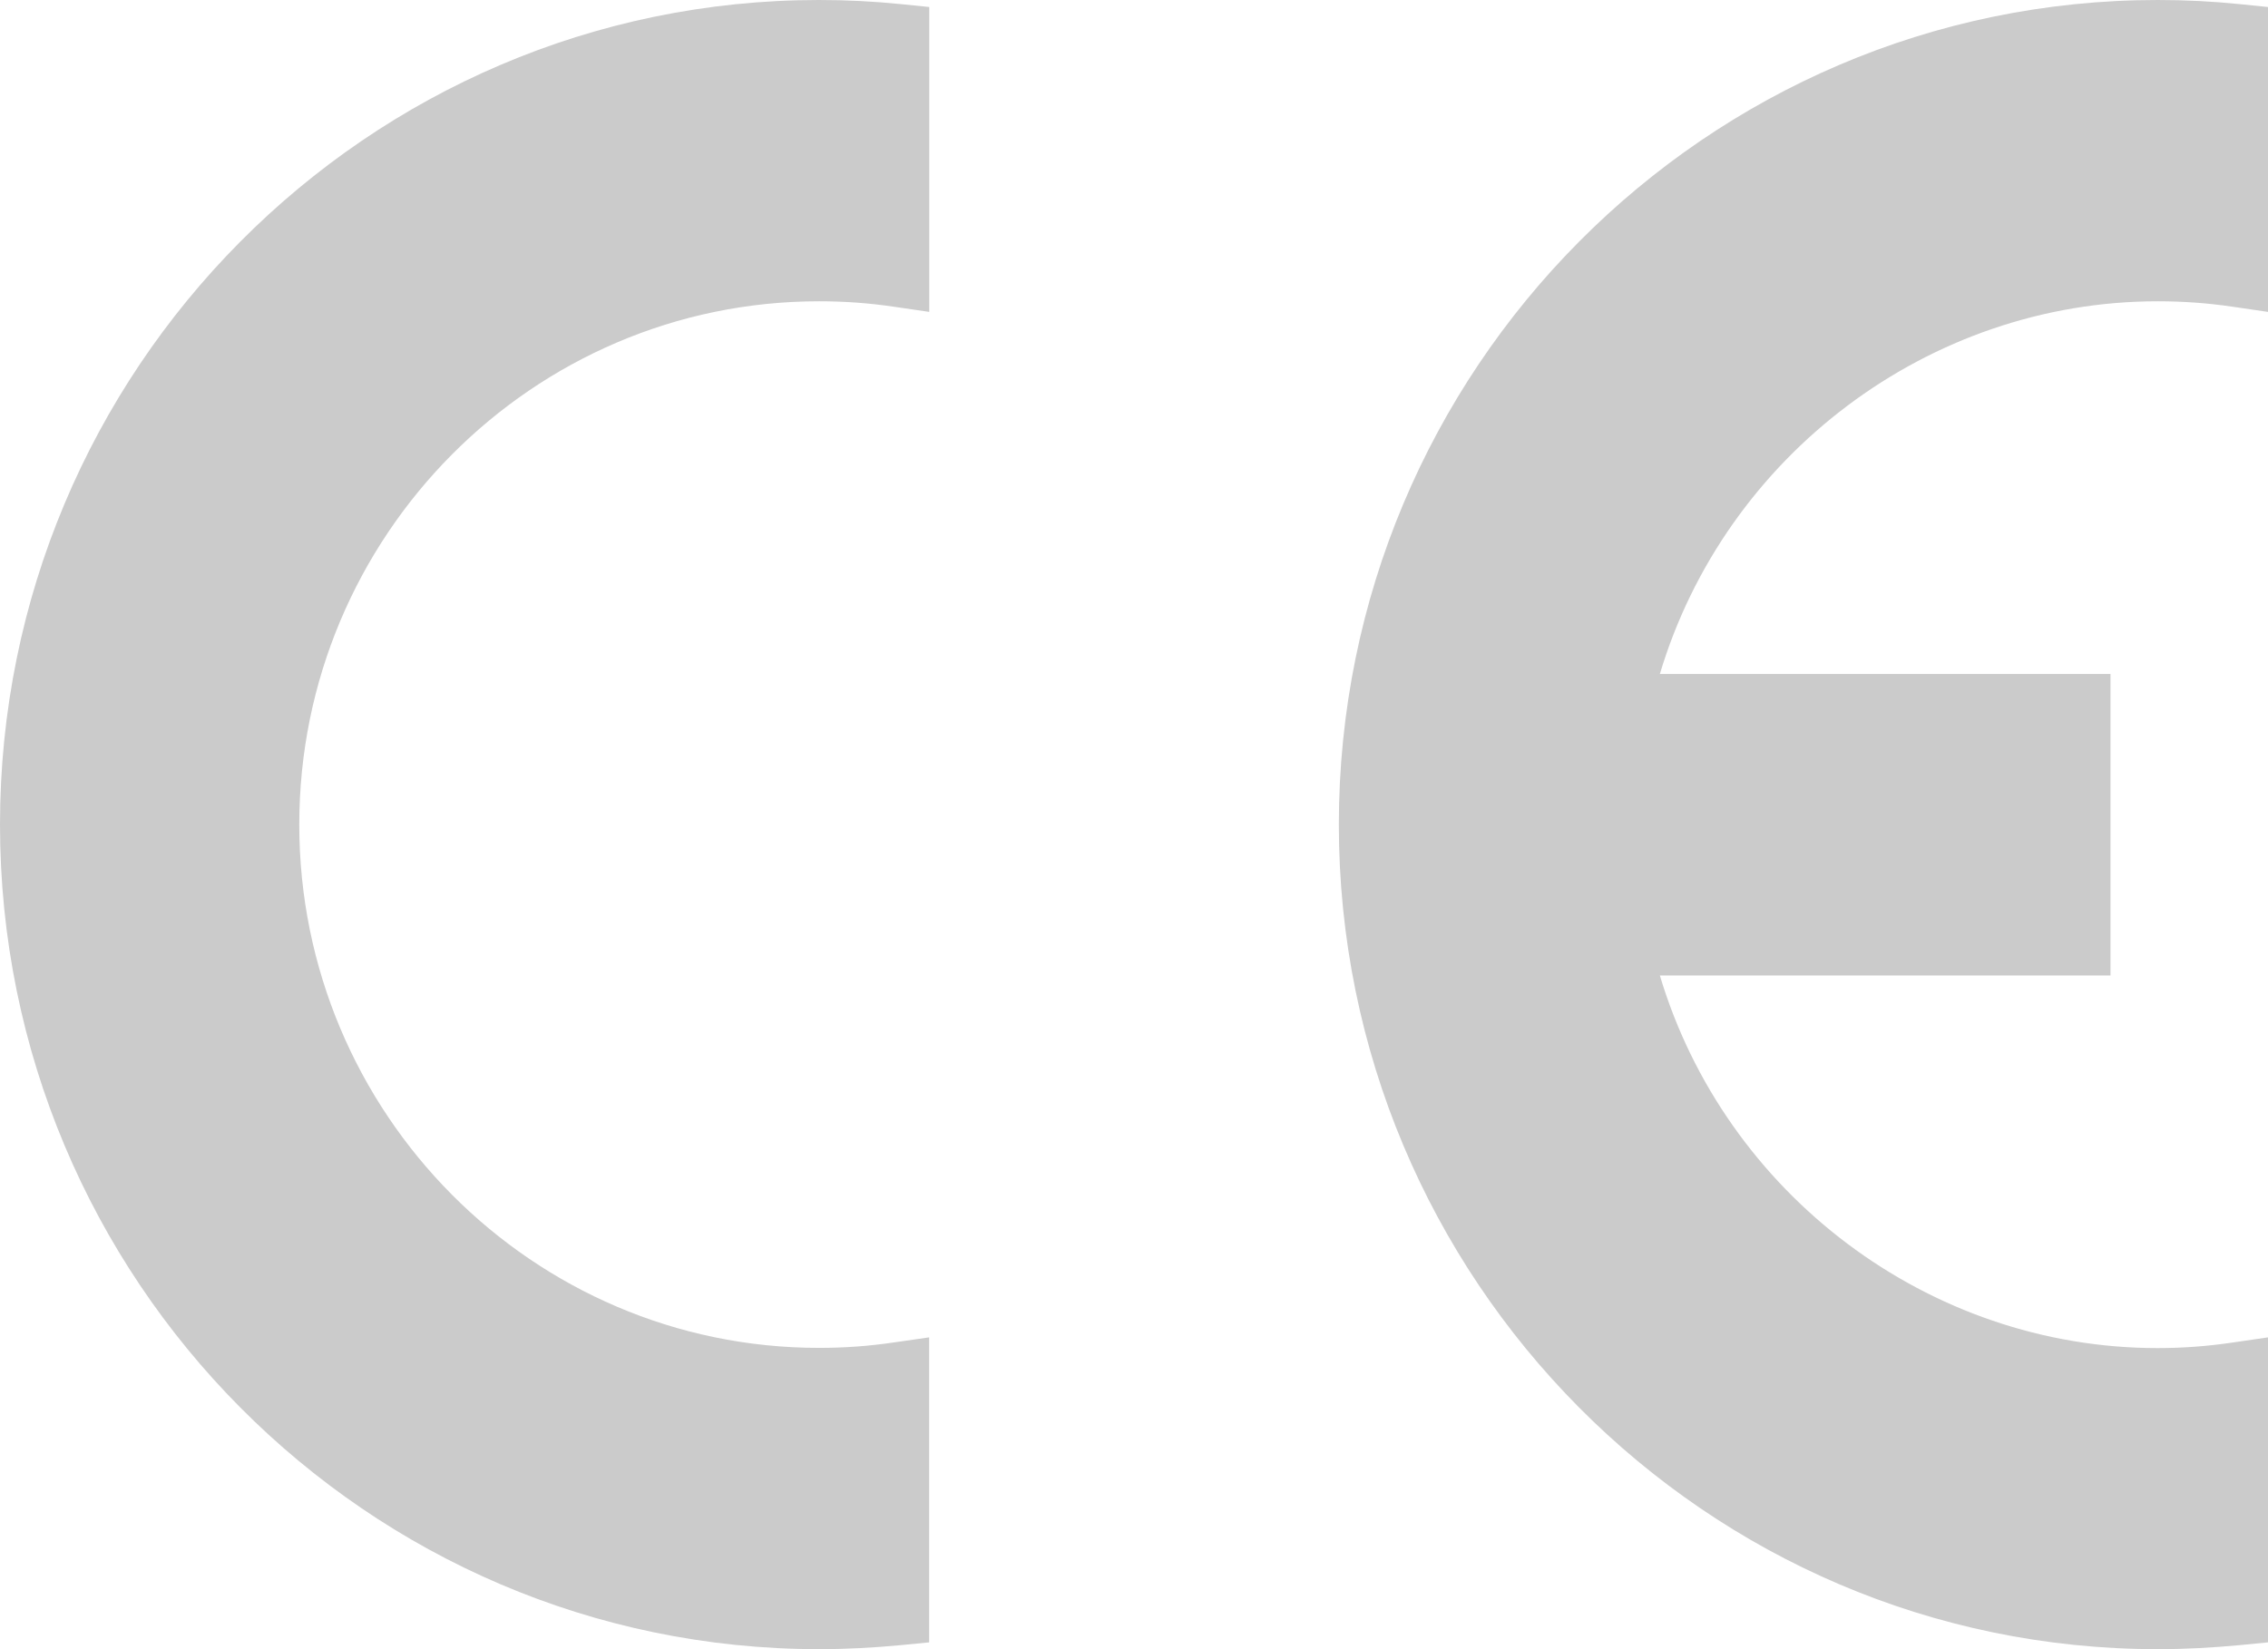 <?xml version="1.0" encoding="utf-8"?>
<!-- Generator: Adobe Illustrator 16.1.0, SVG Export Plug-In . SVG Version: 6.00 Build 0)  -->
<!DOCTYPE svg PUBLIC "-//W3C//DTD SVG 1.1//EN" "http://www.w3.org/Graphics/SVG/1.1/DTD/svg11.dtd">
<svg version="1.1" id="Layer_1" xmlns="http://www.w3.org/2000/svg" xmlns:xlink="http://www.w3.org/1999/xlink" x="0px" y="0px"
	 width="22px" height="16px" viewBox="0 0 22 16" enable-background="new 0 0 22 16" xml:space="preserve">
<g>
	<g>
		<path fill="#CBCBCB" d="M8.665,13.025c-0.239,0.035-0.475,0.052-0.72,0.052c-2.78,0-5.042-2.277-5.042-5.077
			c0-2.799,2.262-5.077,5.042-5.077c0.246,0,0.481,0.017,0.72,0.052l0.349,0.051V0.068L8.739,0.04C8.471,0.013,8.219,0,7.944,0
			C3.564,0,0,3.589,0,8s3.564,8,7.944,8c0.272,0,0.524-0.014,0.794-0.039l0.275-0.027v-2.959L8.665,13.025z M20.93,2.923
			c0.246,0,0.482,0.017,0.721,0.052L22,3.026V0.068L21.725,0.04C21.457,0.013,21.205,0,20.93,0c-4.38,0-7.943,3.589-7.943,8
			s3.563,8,7.943,8c0.273,0,0.525-0.014,0.795-0.039L22,15.934v-2.959l-0.35,0.051c-0.238,0.035-0.476,0.053-0.721,0.053
			c-2.224,0-4.195-1.499-4.828-3.615h4.371V6.539h-4.371C16.734,4.422,18.707,2.923,20.93,2.923z"/>
	</g>
</g>
</svg>
